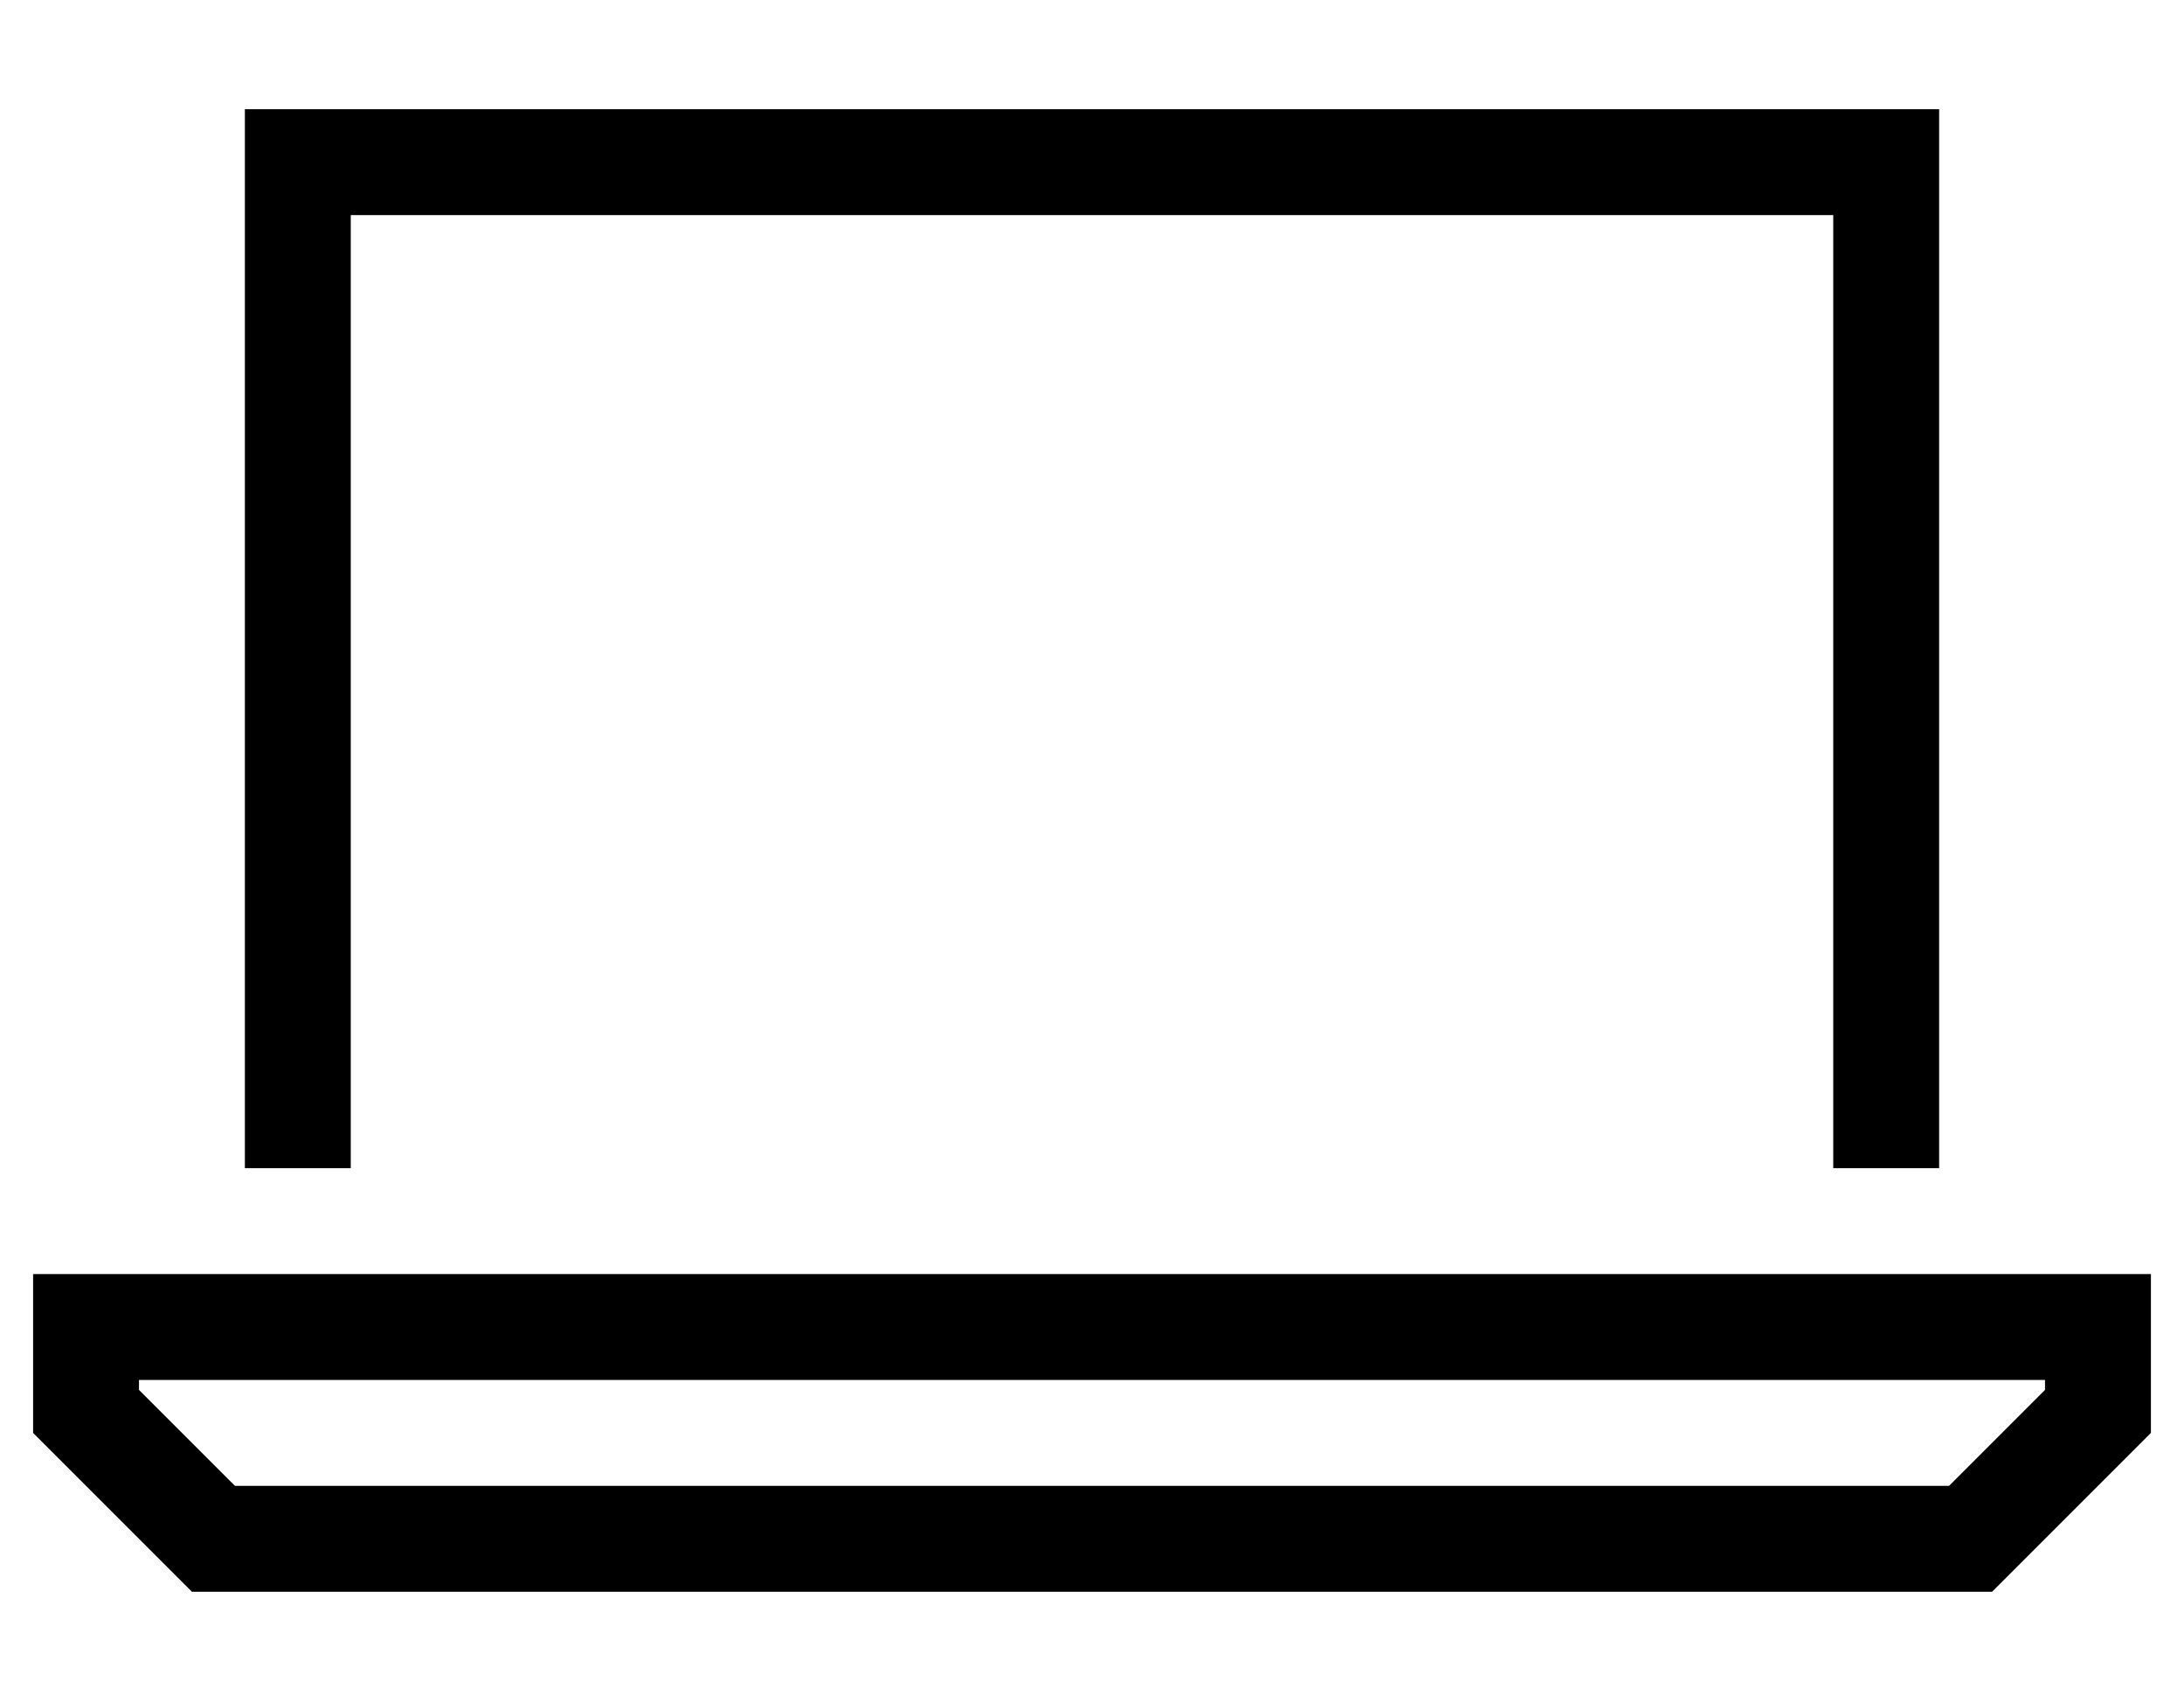 <?xml version="1.0" standalone="no"?>
<!DOCTYPE svg PUBLIC "-//W3C//DTD SVG 1.1//EN" "http://www.w3.org/Graphics/SVG/1.1/DTD/svg11.dtd" >
<svg xmlns="http://www.w3.org/2000/svg" xmlns:xlink="http://www.w3.org/1999/xlink" version="1.1" viewBox="-10 -40 660 512">
   <path fill="currentColor"
d="M544 25h-448h448h-448v288v0h-32v0v-288v0v-32v0h32h480v32v0v288v0h-32v0v-288v0zM61 409h518h-518h518l29 -29v0v-3v0h-576v0v3v0l29 29v0zM640 345v32v-32v32v16v0l-48 48v0h-544v0l-48 -48v0v-16v0v-32v0h32h608z" />
</svg>
